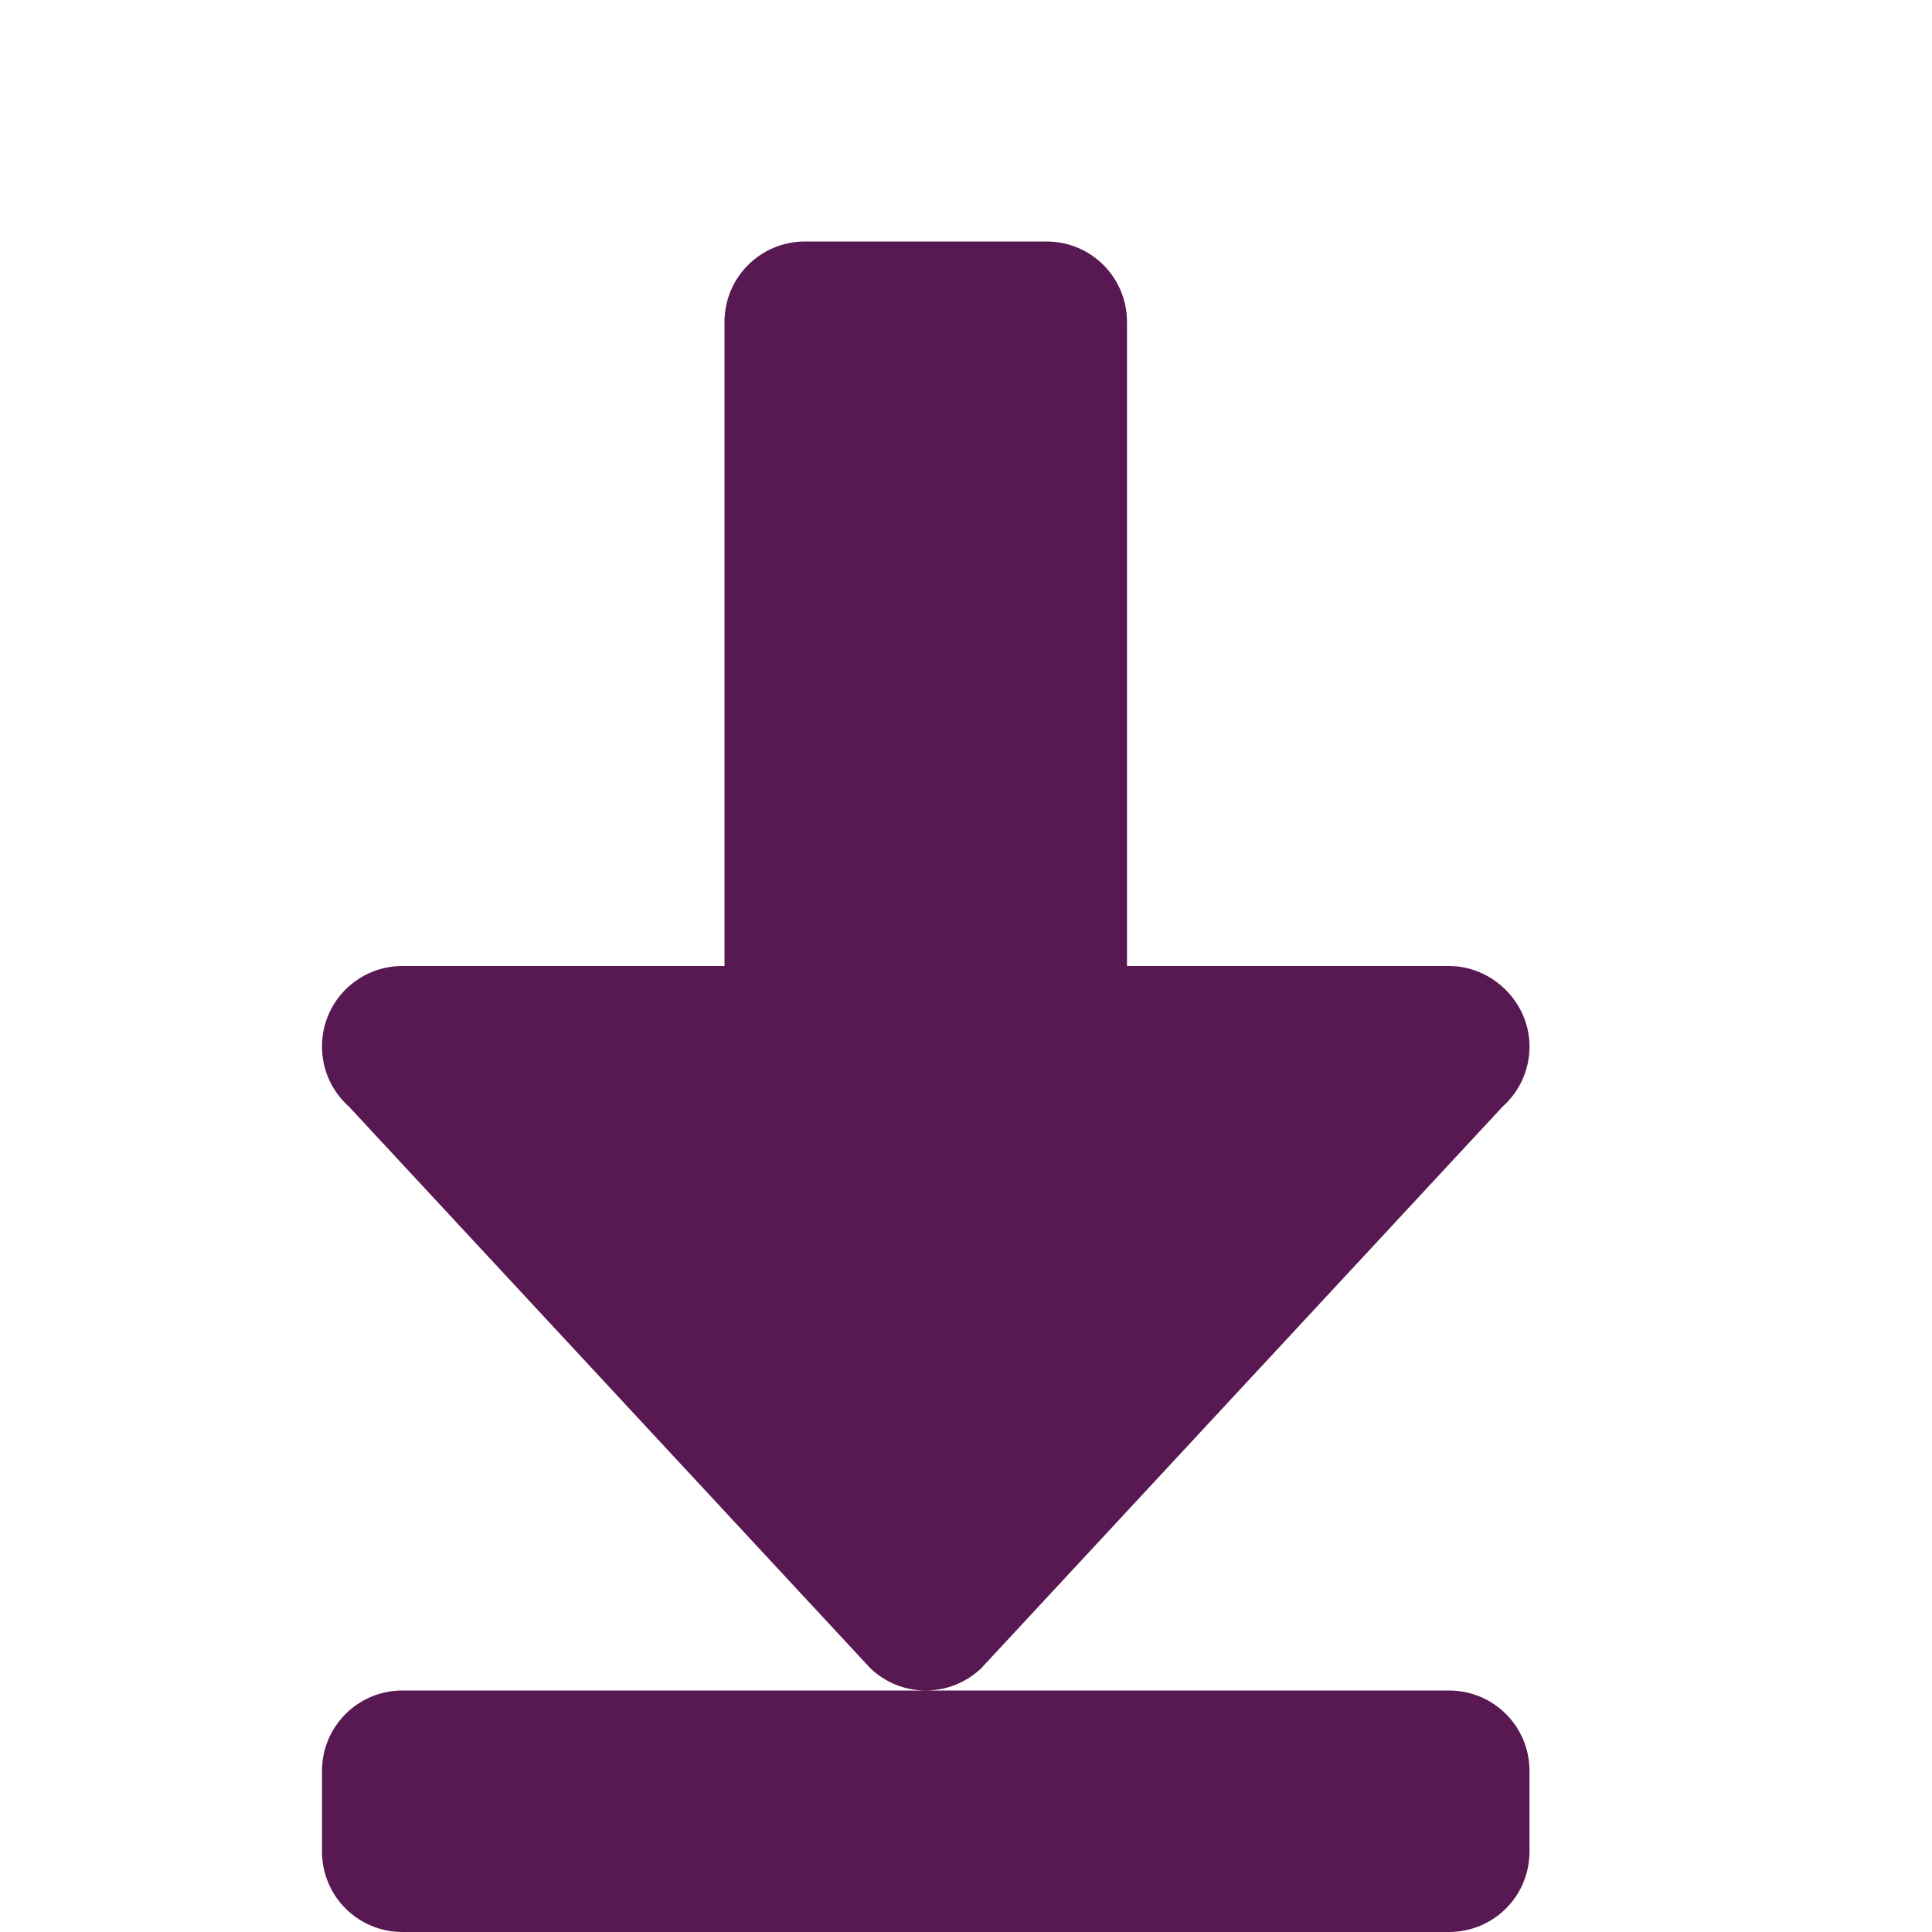 <svg xmlns="http://www.w3.org/2000/svg" width="24" height="24" version="1.1">
 <path style="fill:#581852" d="m 19,13 c 0,-0.554 -0.466,-1 -1,-1 H 14 V 4 C 14,3.446 13.554,3 13,3 H 10 C 9.446,3 9,3.446 9,4 v 8 H 5 c -0.554,0 -1,0.446 -1,1 0,0.299 0.13,0.565 0.336,0.748 l 6.479,6.979 C 10.994,20.896 11.234,21 11.5,21 c 0.266,0 0.506,-0.104 0.686,-0.273 l 6.479,-6.979 C 18.87,13.565 19,13.299 19,13 Z m -7.5,8 H 5 c -0.554,0 -1,0.446 -1,1 v 1 c 0,0.554 0.446,1 1,1 h 13 c 0.554,0 1,-0.446 1,-1 v -1 c 0,-0.554 -0.446,-1 -1,-1 z"/>
</svg>
